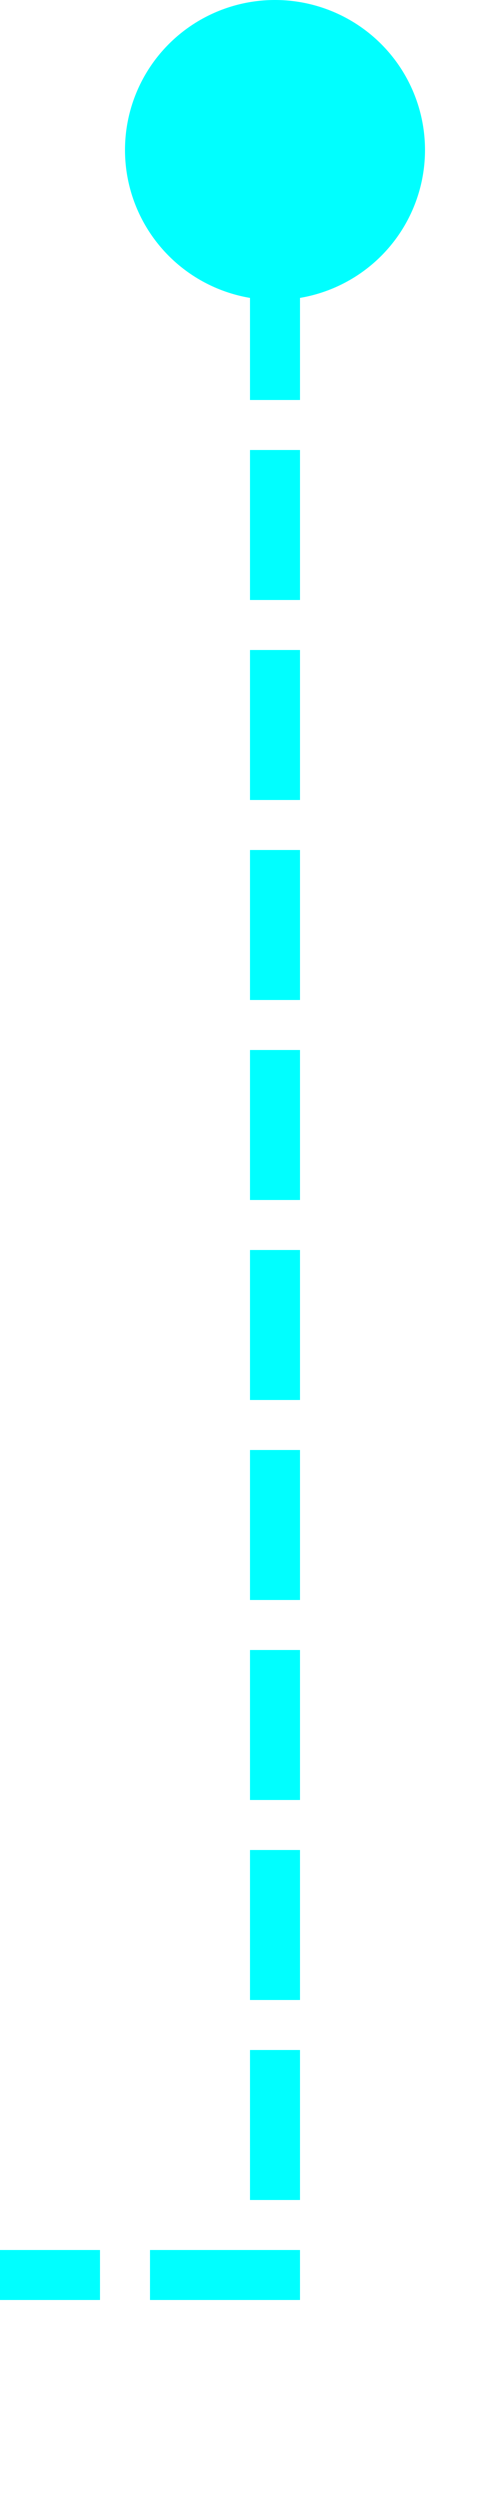 ﻿<?xml version="1.0" encoding="utf-8"?>
<svg version="1.1" xmlns:xlink="http://www.w3.org/1999/xlink" width="10px" height="50px" preserveAspectRatio="xMidYMin meet" viewBox="1093 527  8 50" xmlns="http://www.w3.org/2000/svg">
  <path d="M 1097.5 528  L 1097.5 572.5  L 50.5 572.5  L 50.5 354.5  L 69.5 354.5  " stroke-width="1" stroke-dasharray="3,1" stroke="#00ffff" fill="none" />
  <path d="M 1097.5 527  A 3 3 0 0 0 1094.5 530 A 3 3 0 0 0 1097.5 533 A 3 3 0 0 0 1100.5 530 A 3 3 0 0 0 1097.5 527 Z M 67.5 351.5  A 3 3 0 0 0 64.5 354.5 A 3 3 0 0 0 67.5 357.5 A 3 3 0 0 0 70.5 354.5 A 3 3 0 0 0 67.5 351.5 Z " fill-rule="nonzero" fill="#00ffff" stroke="none" />
</svg>